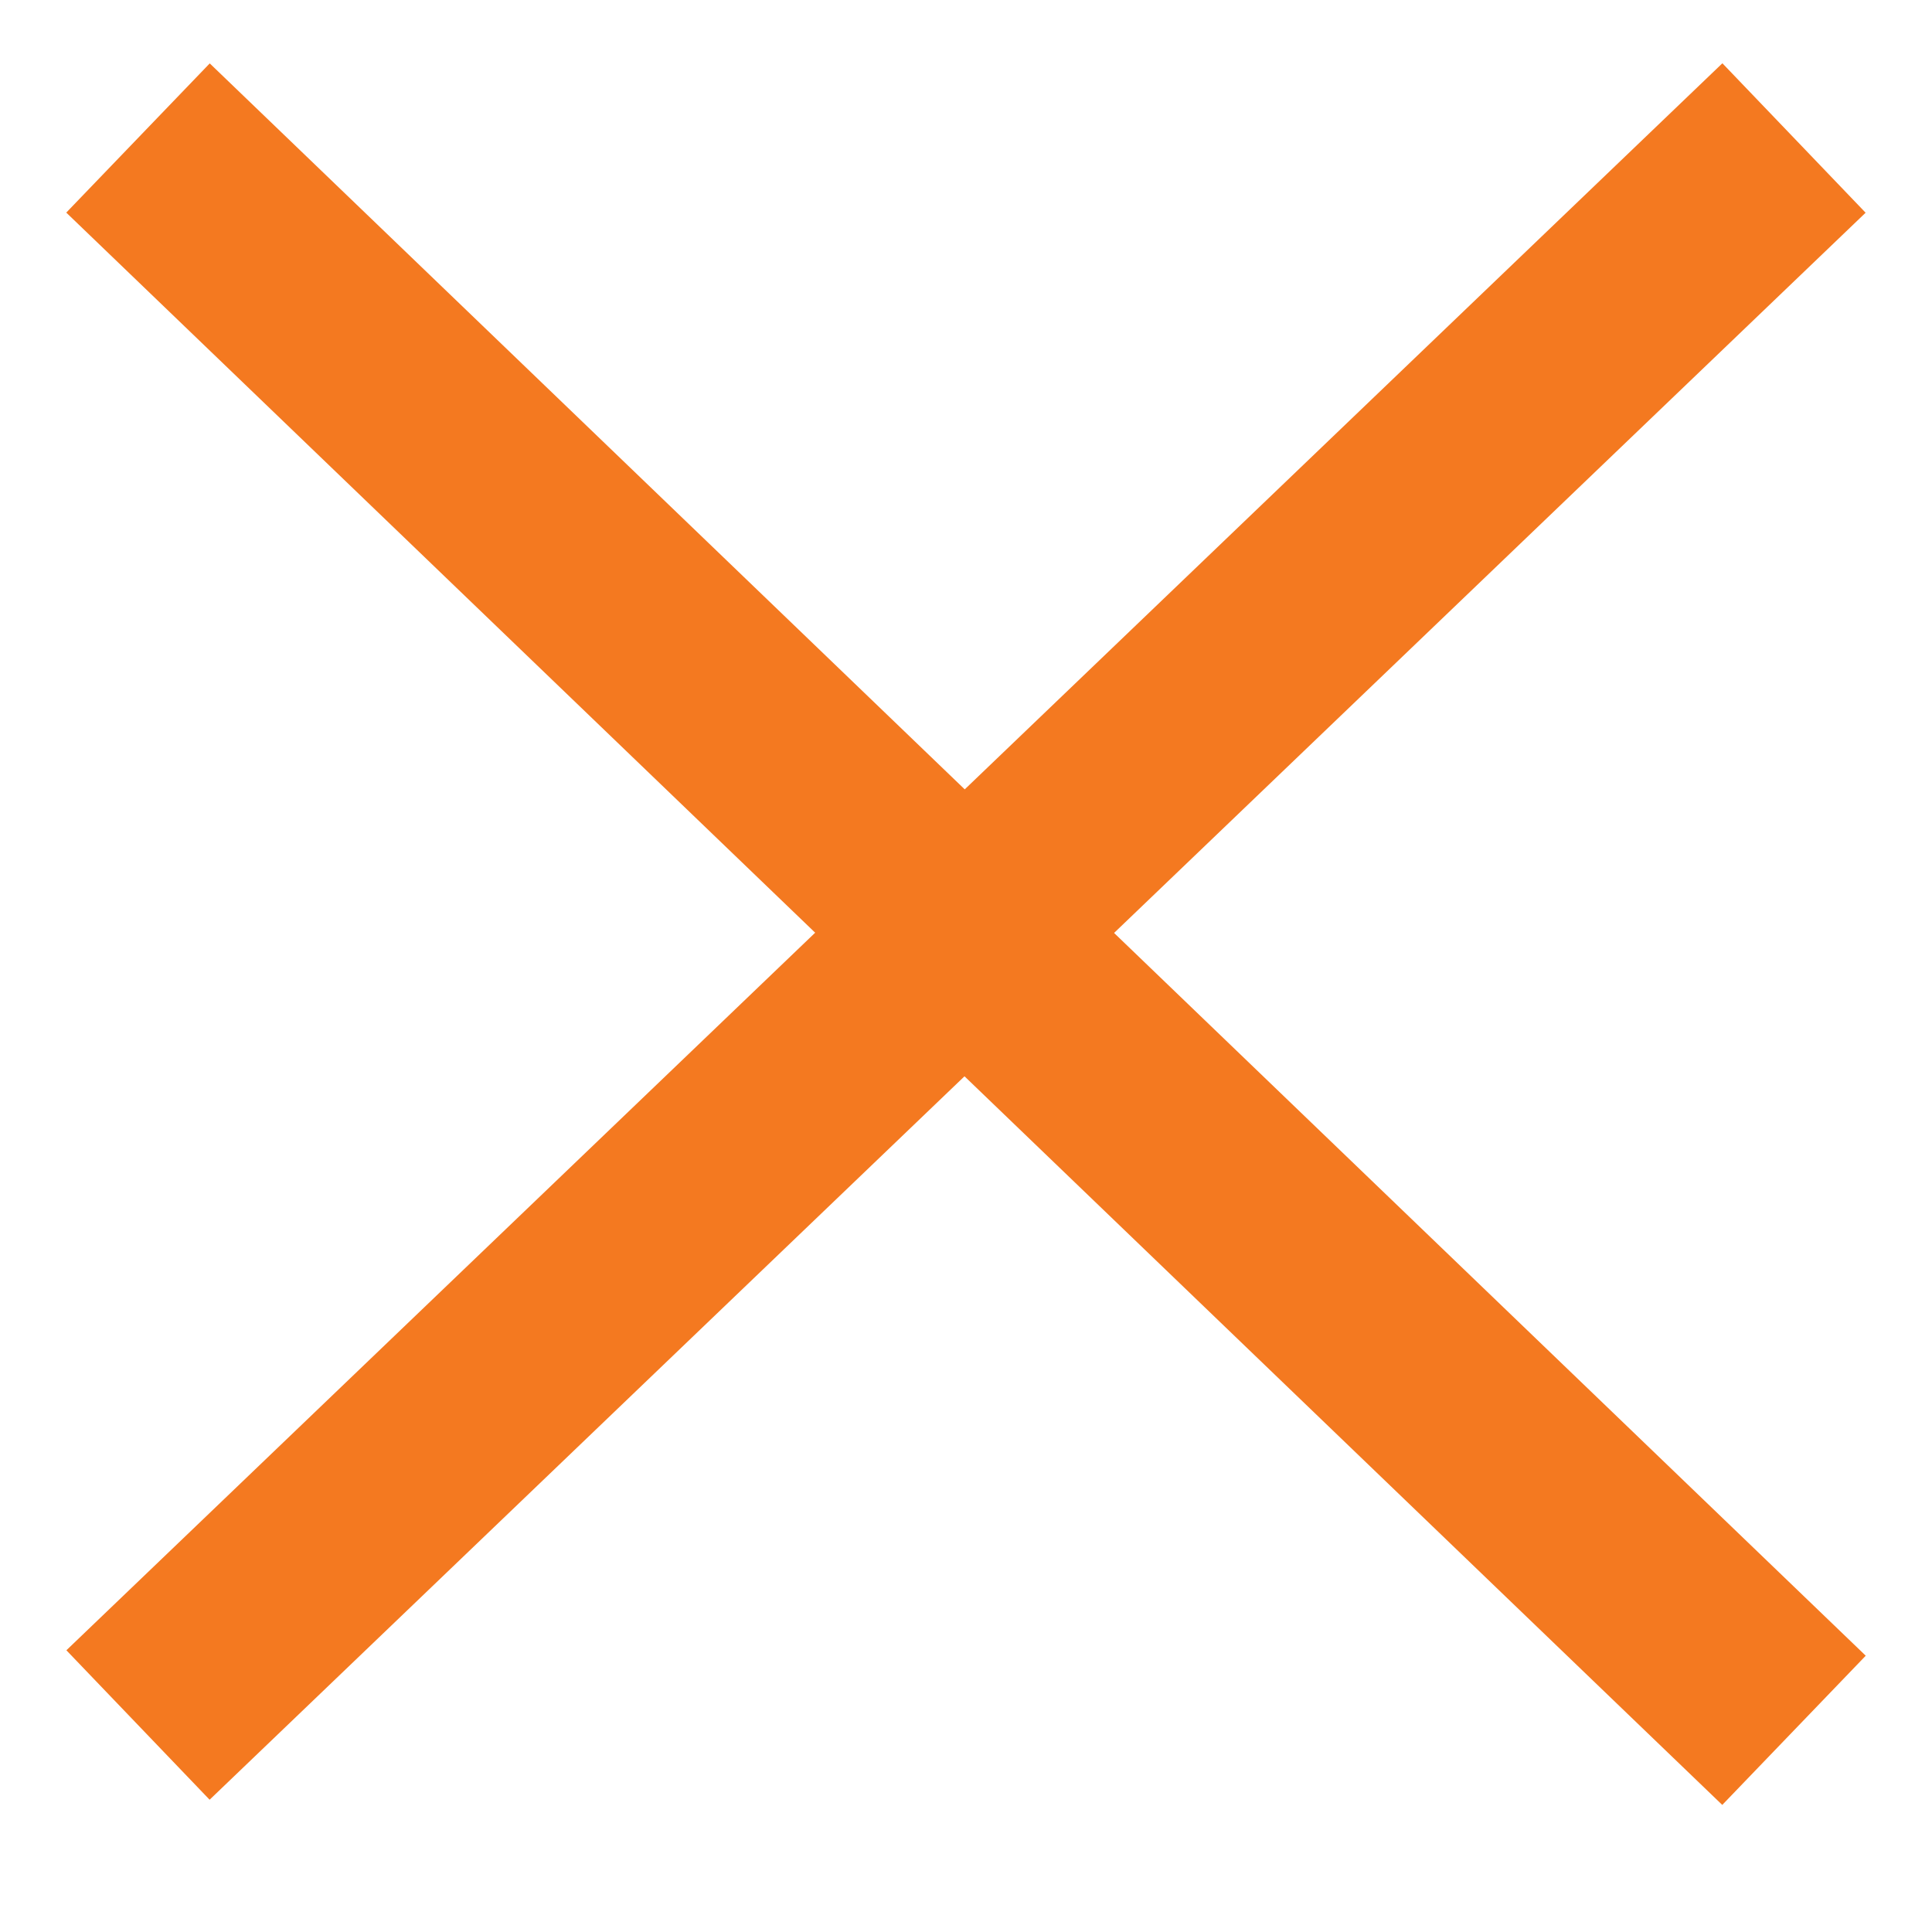 <svg width="28" height="28" viewBox="0 0 28 28" fill="none" xmlns="http://www.w3.org/2000/svg">
<path d="M2 2L26 25.077" stroke="#F47920" stroke-width="3"/>
<path d="M2 25L26 2" stroke="#F47920" stroke-width="3"/>
</svg>
